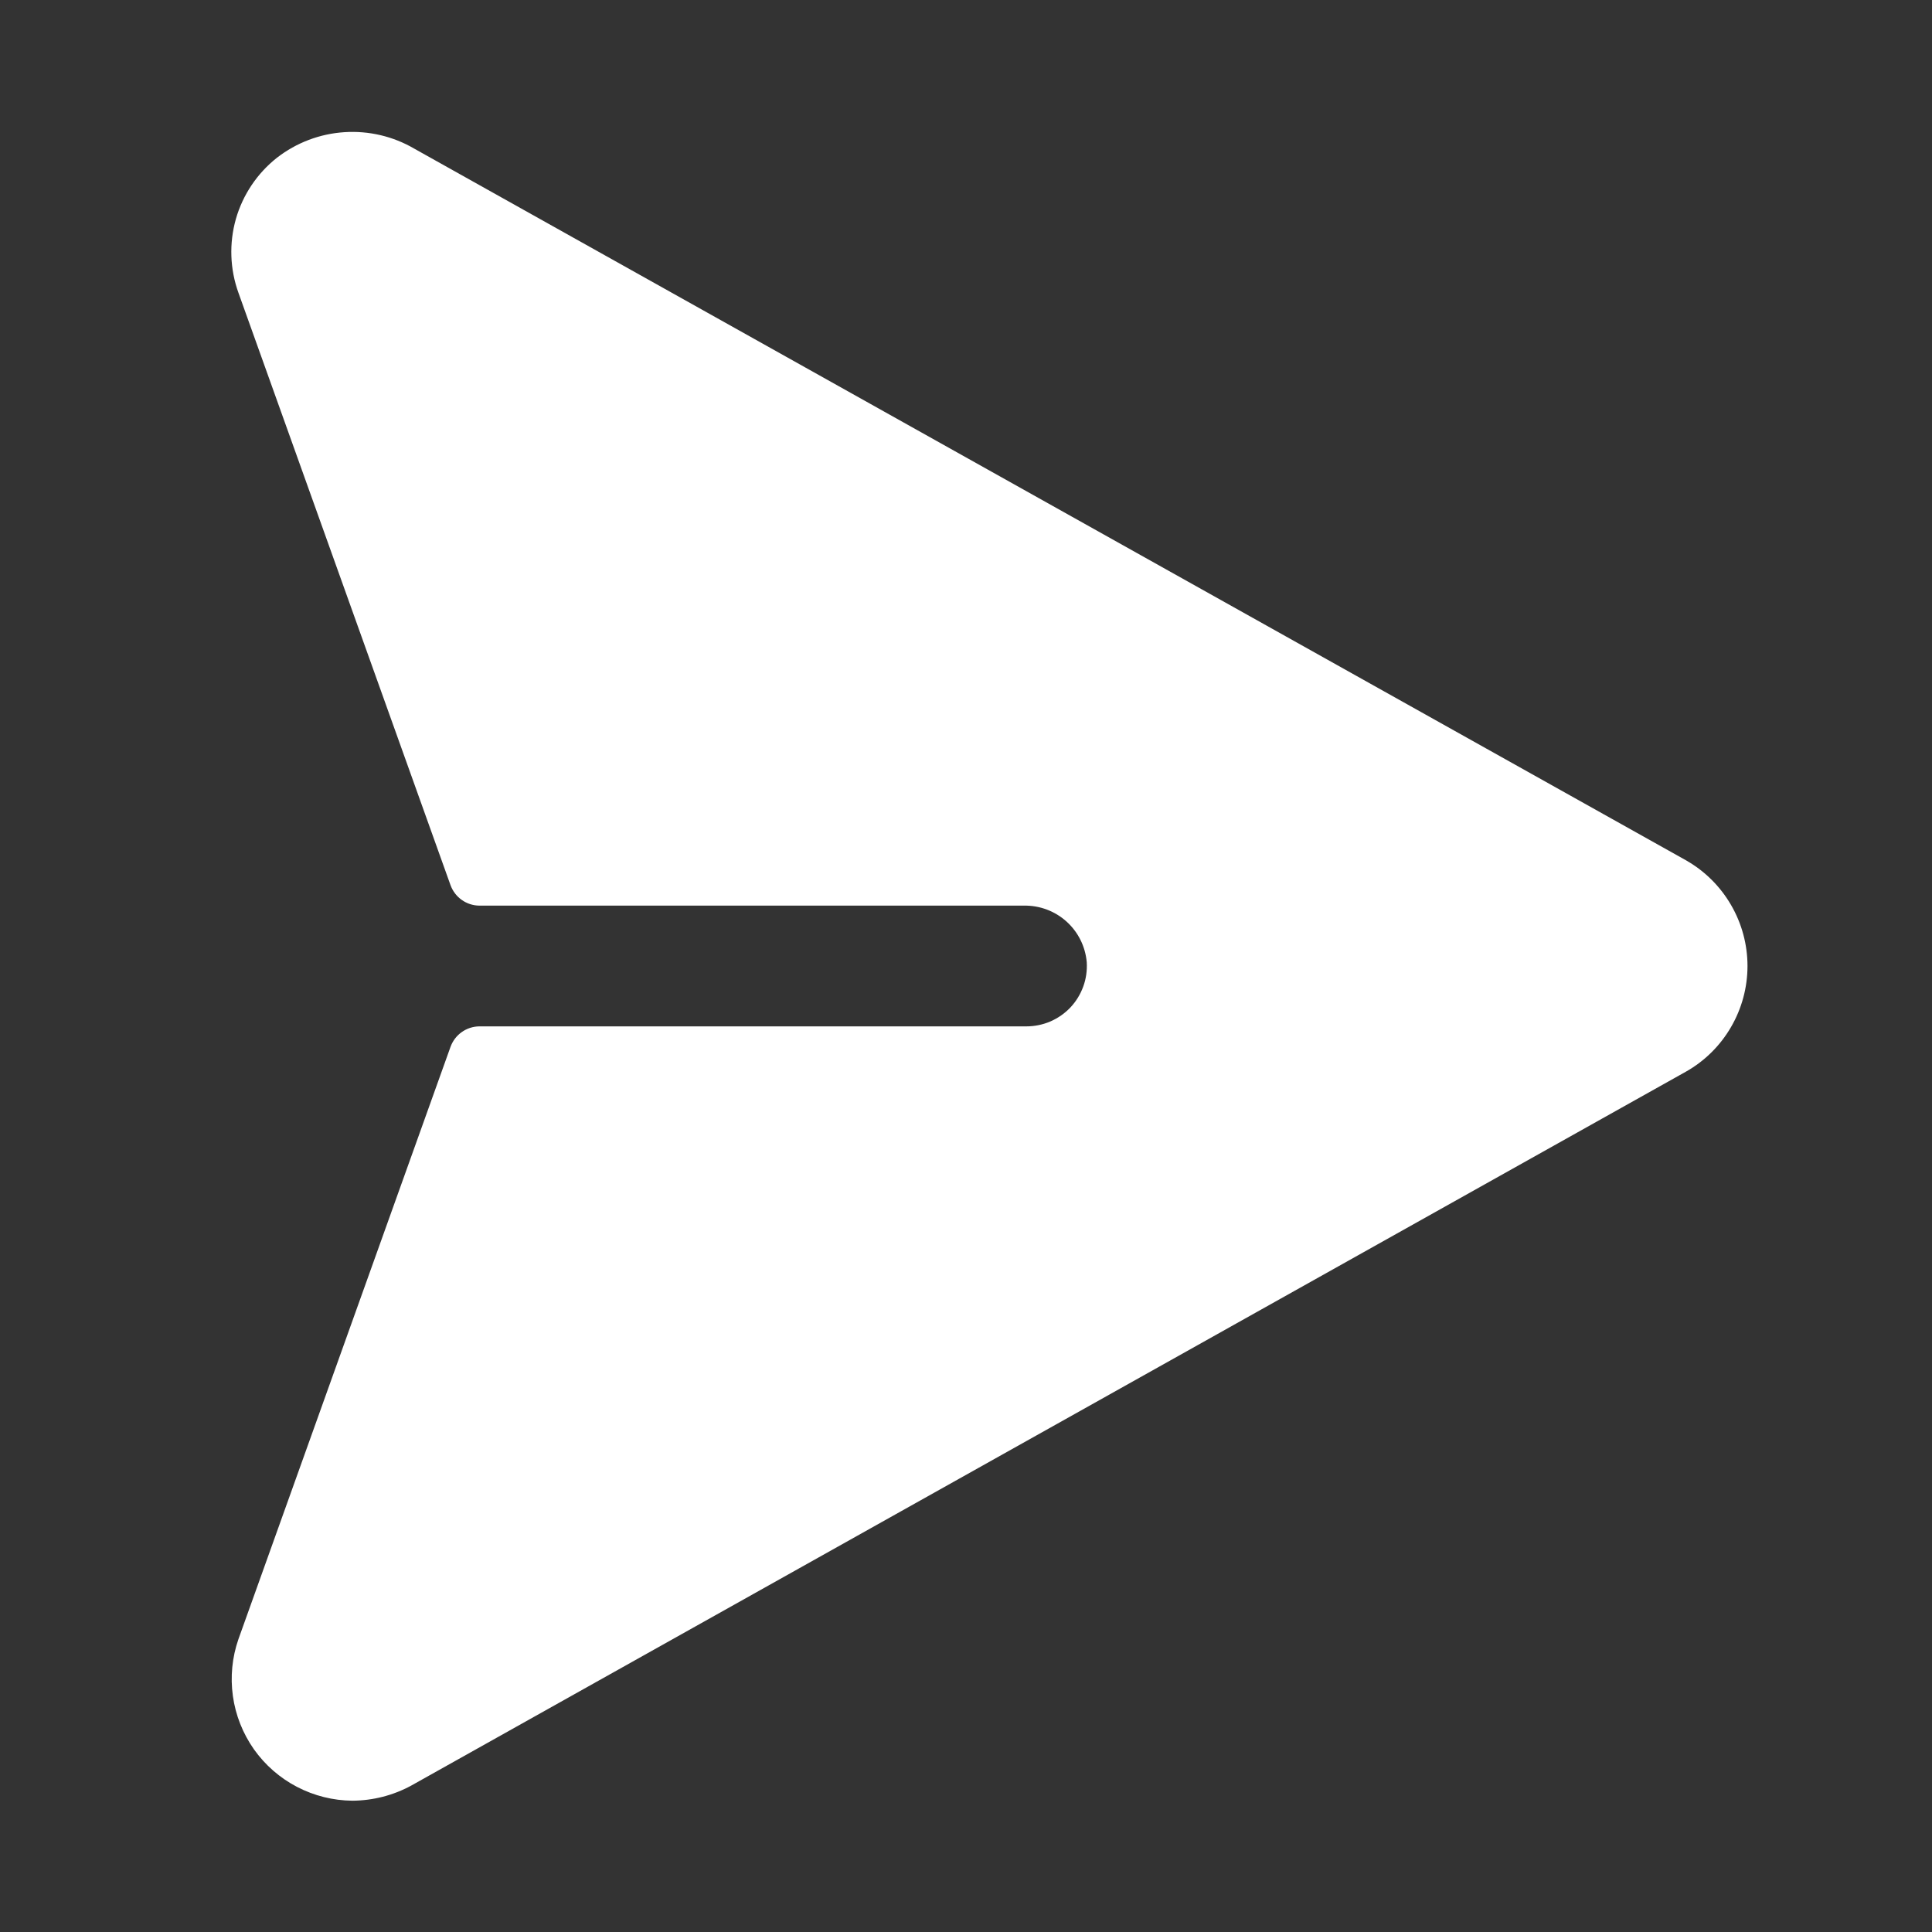 <svg width="24" height="24" viewBox="0 0 24 24" fill="none" xmlns="http://www.w3.org/2000/svg">
<rect x="0" y="0" width="24" height="24" fill="#333333" stroke="none"/>
<path d="M20.944 10.687L5.147 1.847C4.884 1.693 4.581 1.622 4.277 1.642C3.972 1.662 3.681 1.773 3.441 1.959C3.195 2.153 3.016 2.42 2.93 2.721C2.845 3.022 2.856 3.343 2.962 3.637L5.597 10.997C5.624 11.07 5.672 11.134 5.736 11.179C5.799 11.224 5.875 11.249 5.953 11.25H12.722C12.916 11.247 13.105 11.318 13.249 11.448C13.394 11.579 13.483 11.759 13.5 11.953C13.506 12.055 13.492 12.158 13.457 12.254C13.422 12.351 13.368 12.439 13.298 12.514C13.227 12.589 13.142 12.648 13.048 12.689C12.954 12.729 12.852 12.75 12.75 12.75H5.953C5.875 12.751 5.799 12.776 5.736 12.821C5.672 12.866 5.624 12.93 5.597 13.003L2.962 20.362C2.883 20.589 2.86 20.831 2.893 21.069C2.926 21.307 3.016 21.533 3.154 21.73C3.293 21.926 3.476 22.086 3.689 22.197C3.902 22.308 4.138 22.367 4.378 22.369C4.634 22.367 4.885 22.303 5.109 22.181L20.944 13.312C21.176 13.181 21.369 12.99 21.503 12.759C21.637 12.529 21.708 12.267 21.708 12C21.708 11.733 21.637 11.471 21.503 11.241C21.369 11.01 21.176 10.819 20.944 10.687Z" fill="white"/>
</svg>
